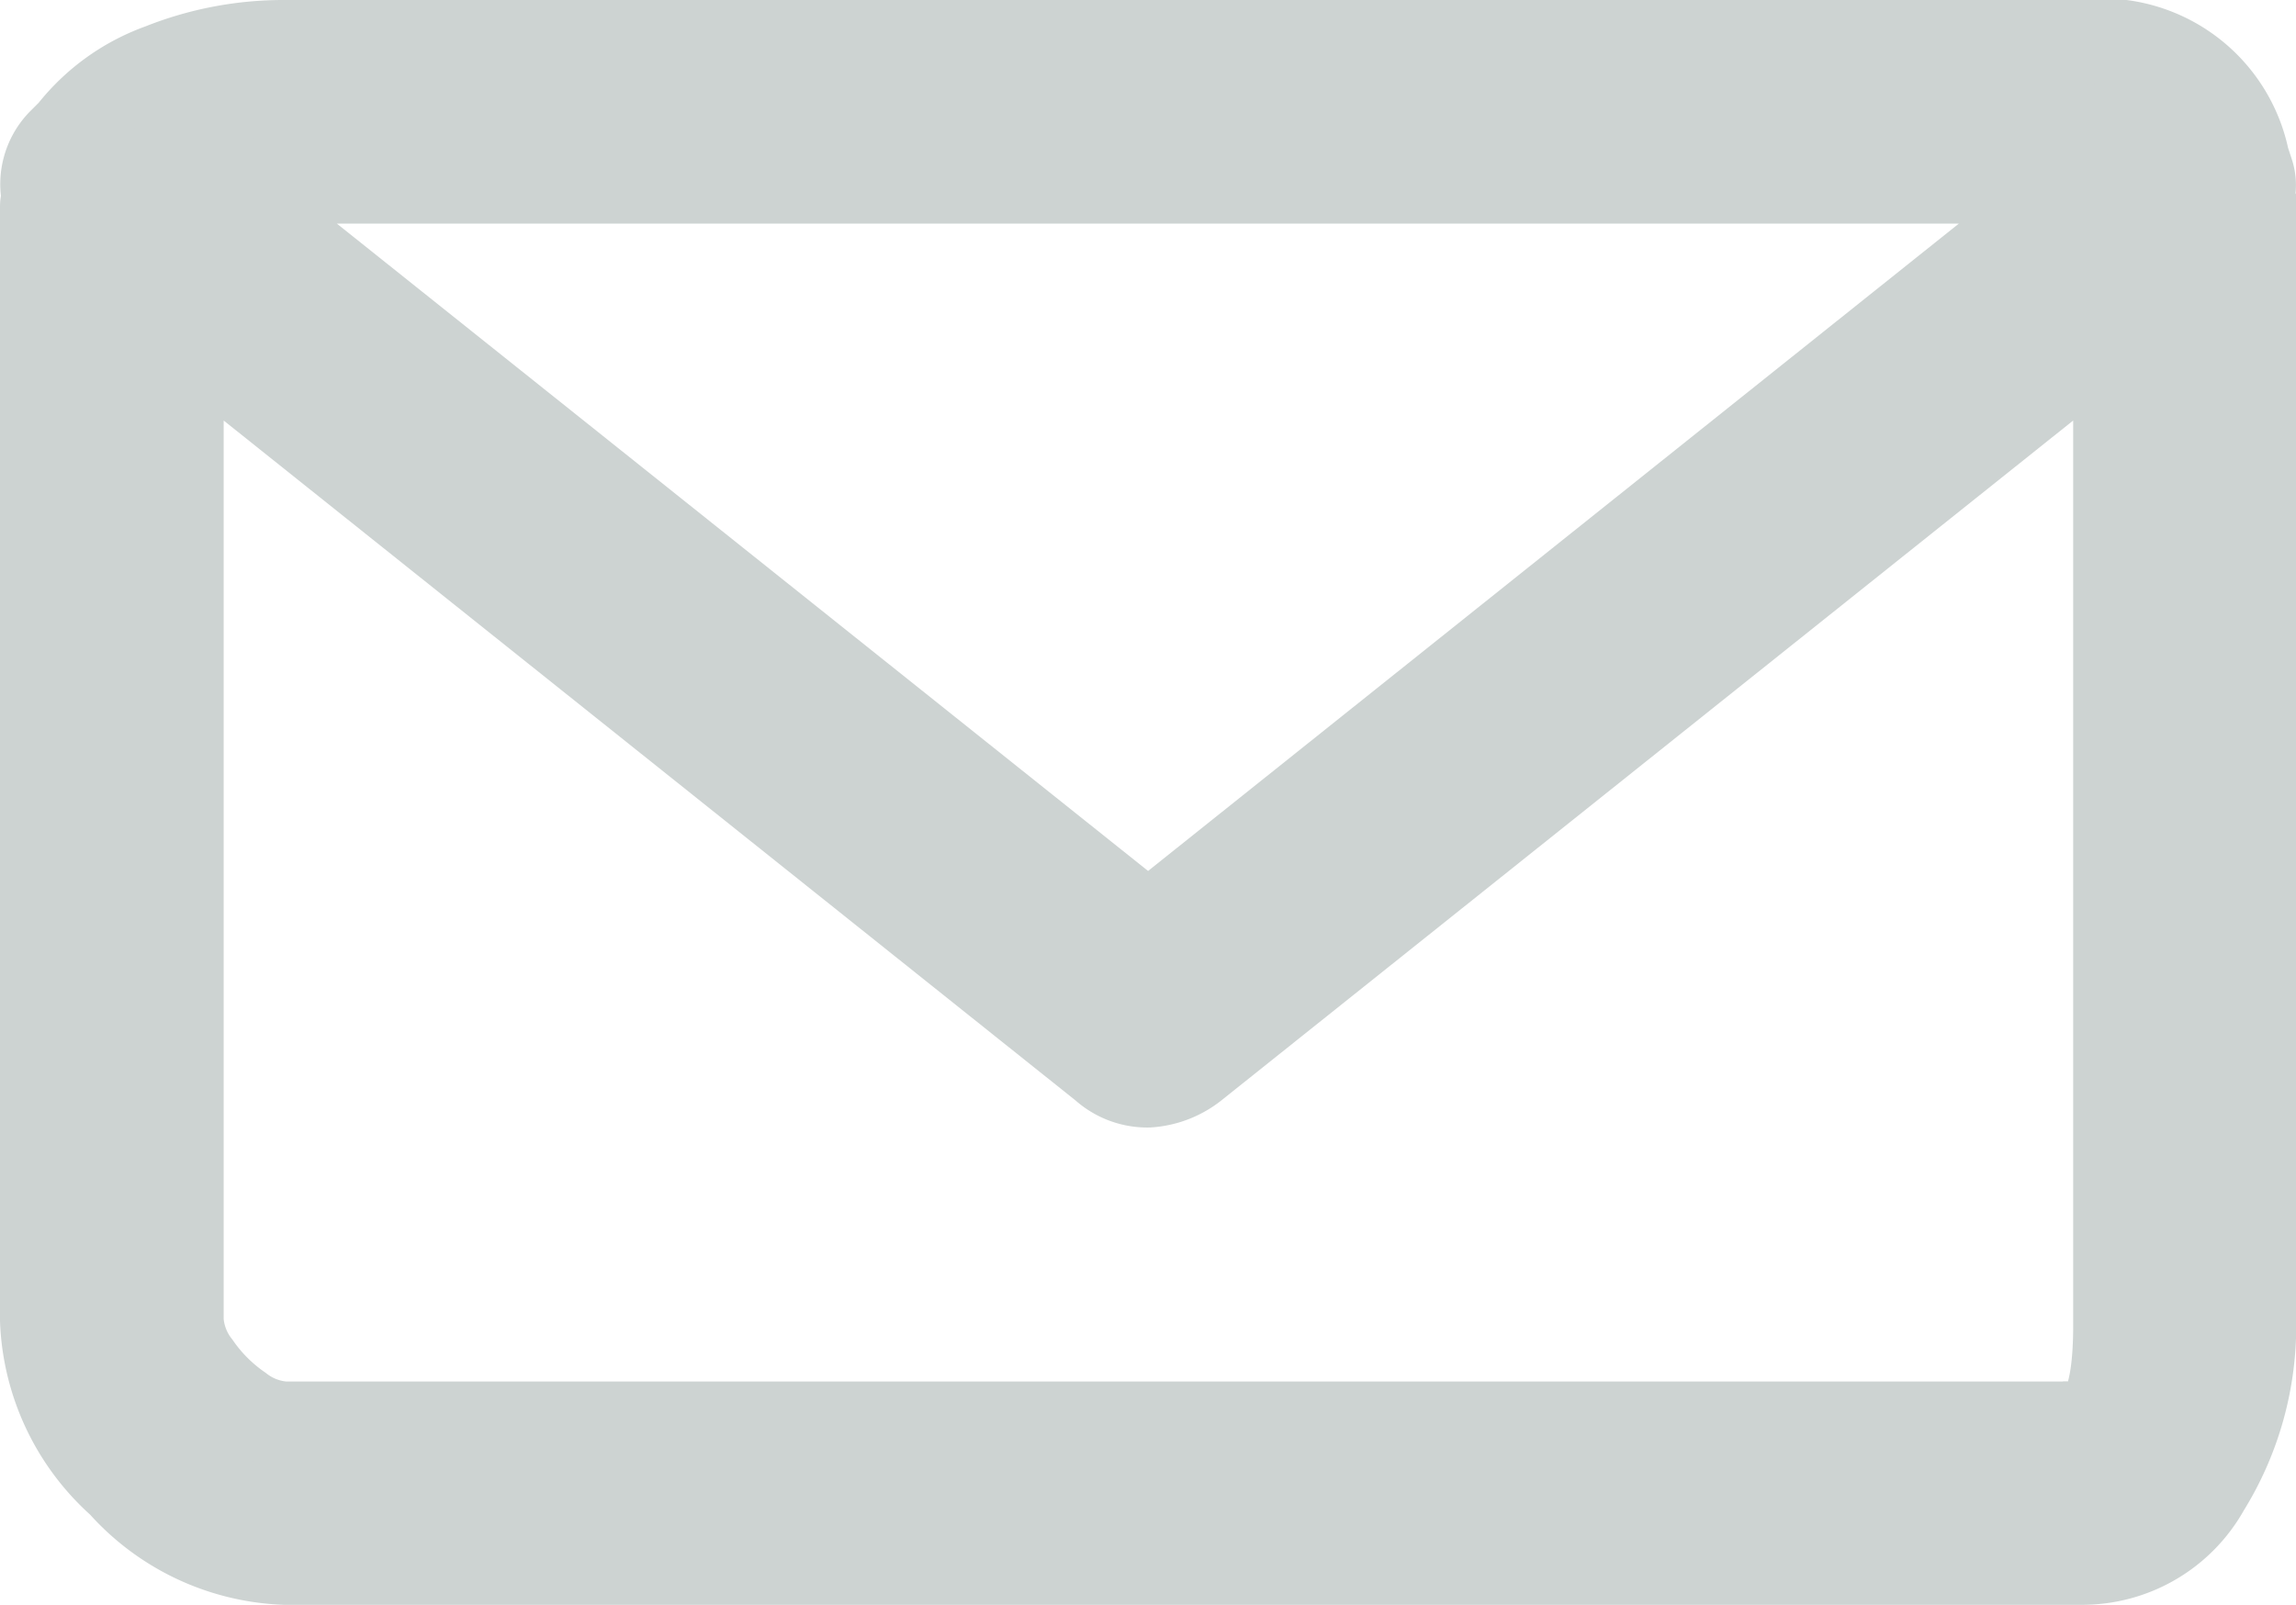 <svg xmlns="http://www.w3.org/2000/svg" width="13.447" height="9.401" viewBox="0 0 13.447 9.401">
  <path id="Path_2556" data-name="Path 2556" d="M12.934,96.91a.234.234,0,0,0,0-.152l-.025-.076A.865.865,0,0,0,11.936,96H1.416a1.94,1.94,0,0,0-.727.139,1.171,1.171,0,0,0-.525.379L.1,96.582a.359.359,0,0,0-.089.329A.112.112,0,0,0,0,96.961v6.524a1.354,1.354,0,0,0,.455.961,1.354,1.354,0,0,0,.961.455H11.936a.837.837,0,0,0,.74-.43,1.806,1.806,0,0,0,.272-.986V96.942Zm-11.518-.1H11.936l-5.462,4.362L1.024,96.822A3.868,3.868,0,0,1,1.416,96.809Zm10.519,7.283H1.416a.472.472,0,0,1-.259-.1.979.979,0,0,1-.247-.247.472.472,0,0,1-.1-.259V97.694l5.4,4.311a.387.387,0,0,0,.266.1.489.489,0,0,0,.266-.1l5.4-4.311v5.841Q12.138,104.092,11.936,104.092Z" transform="translate(0.25 -95.75)" fill="#cdd3d2" stroke="#cdd3d2" stroke-width="0.5"/>
</svg>
